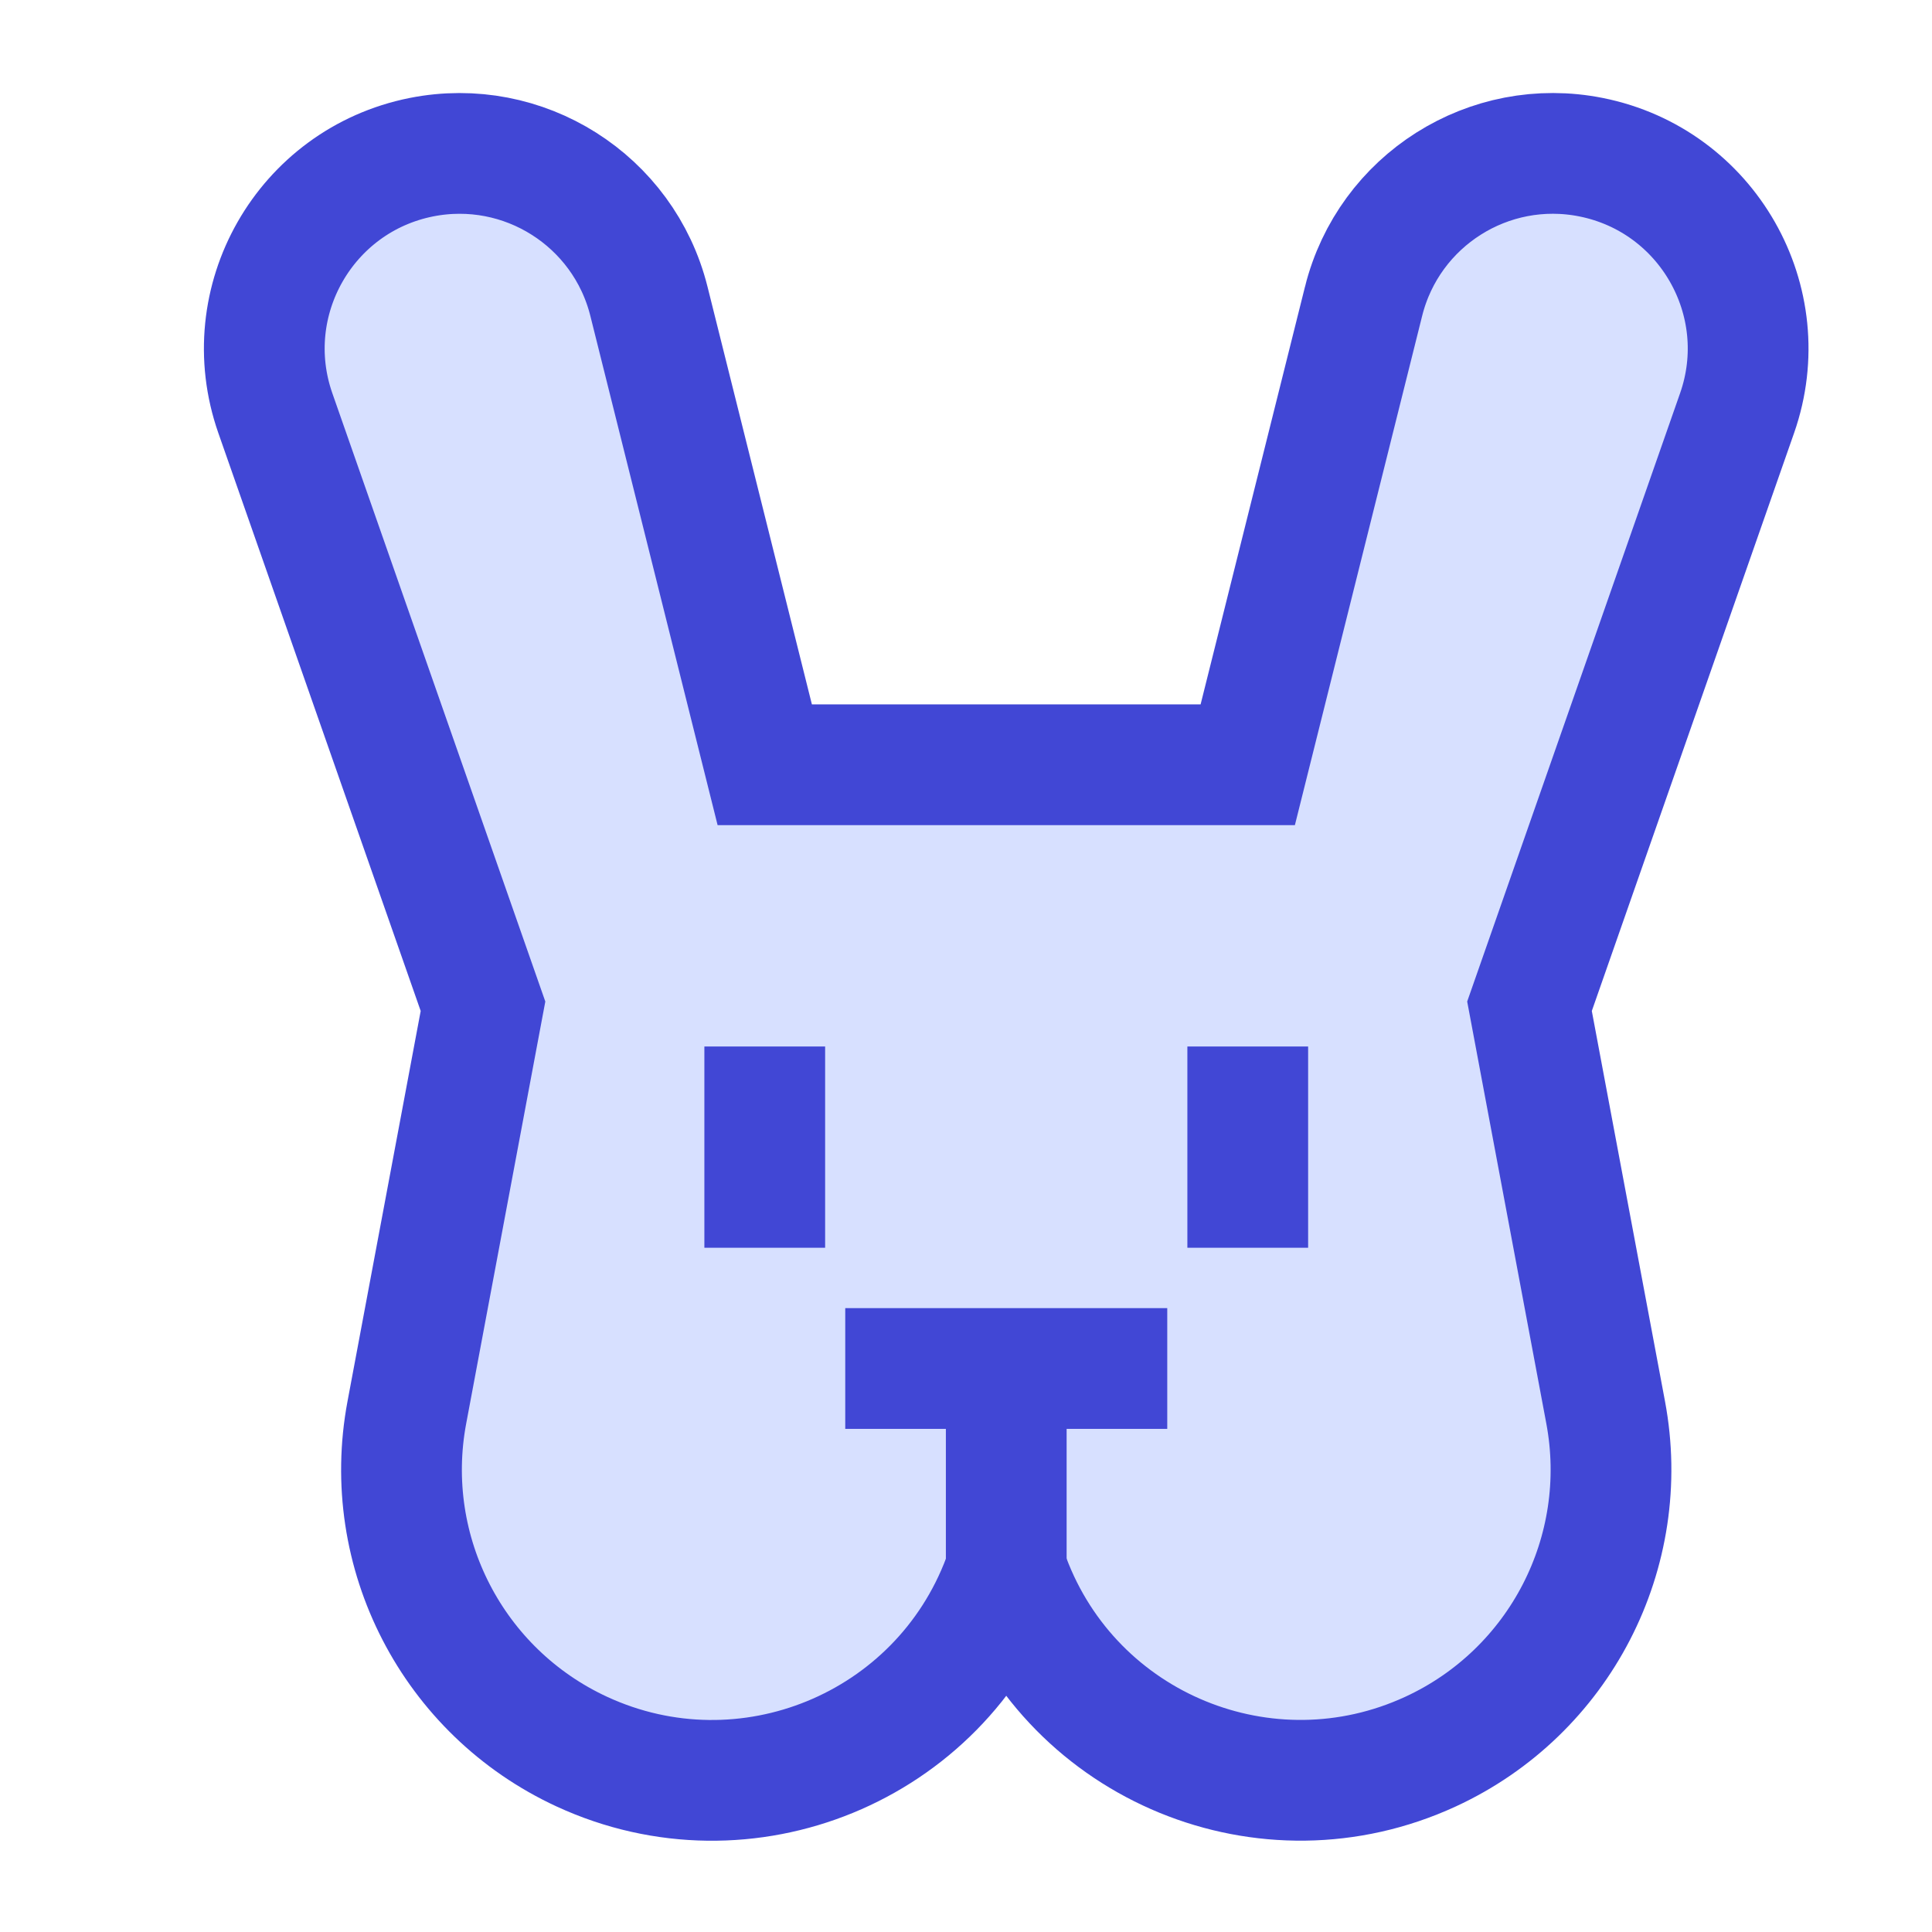 <svg xmlns="http://www.w3.org/2000/svg" fill="none" viewBox="0 0 24 24" id="Rabbit--Streamline-Sharp">
  <desc>
    Rabbit Streamline Icon: https://streamlinehq.com
  </desc>
  <g id="rabbit--nature-head-pet-animals">
    <path id="Vector 2944" fill="#d7e0ff" d="M16.939 3.742 15.5 9.5h-6L8.061 3.742C7.747 2.487 6.502 1.7 5.233 1.953c-1.444 0.289 -2.299 1.788 -1.813 3.178L6 12.5l-0.946 5.046c-0.326 1.737 0.571 3.473 2.175 4.214 2.036 0.94 4.442 -0.049 5.229 -2.148L12.5 19.5l0.042 0.111c0.787 2.1 3.193 3.088 5.229 2.148 1.605 -0.741 2.501 -2.477 2.175 -4.214L19 12.5l2.579 -7.369c0.486 -1.39 -0.369 -2.889 -1.813 -3.178 -1.269 -0.254 -2.513 0.534 -2.827 1.789Z" stroke-width="1.5"></path>
    <path id="Vector 2941" stroke="#4147d5" d="M16.939 3.742 15.5 9.5h-6L8.061 3.742C7.747 2.487 6.502 1.7 5.233 1.953c-1.444 0.289 -2.299 1.788 -1.813 3.178L6 12.5l-0.946 5.046c-0.326 1.737 0.571 3.473 2.175 4.214 2.036 0.94 4.442 -0.049 5.229 -2.148L12.5 19.5l0.042 0.111c0.787 2.1 3.193 3.088 5.229 2.148 1.605 -0.741 2.501 -2.477 2.175 -4.214L19 12.5l2.579 -7.369c0.486 -1.39 -0.369 -2.889 -1.813 -3.178 -1.269 -0.254 -2.513 0.534 -2.827 1.789Z" stroke-width="1.5"></path>
    <path id="Vector 2942" stroke="#4147d5" d="M12.5 19.625V17" stroke-width="1.5"></path>
    <path id="Vector 2943" stroke="#4147d5" d="M10.5 17h4" stroke-width="1.5"></path>
    <path id="Vector 2475" stroke="#4147d5" d="M9.5 13v2.5" stroke-width="1.5"></path>
    <path id="Vector 2476" stroke="#4147d5" d="M15.5 13v2.5" stroke-width="1.5"></path>
  </g>
</svg>